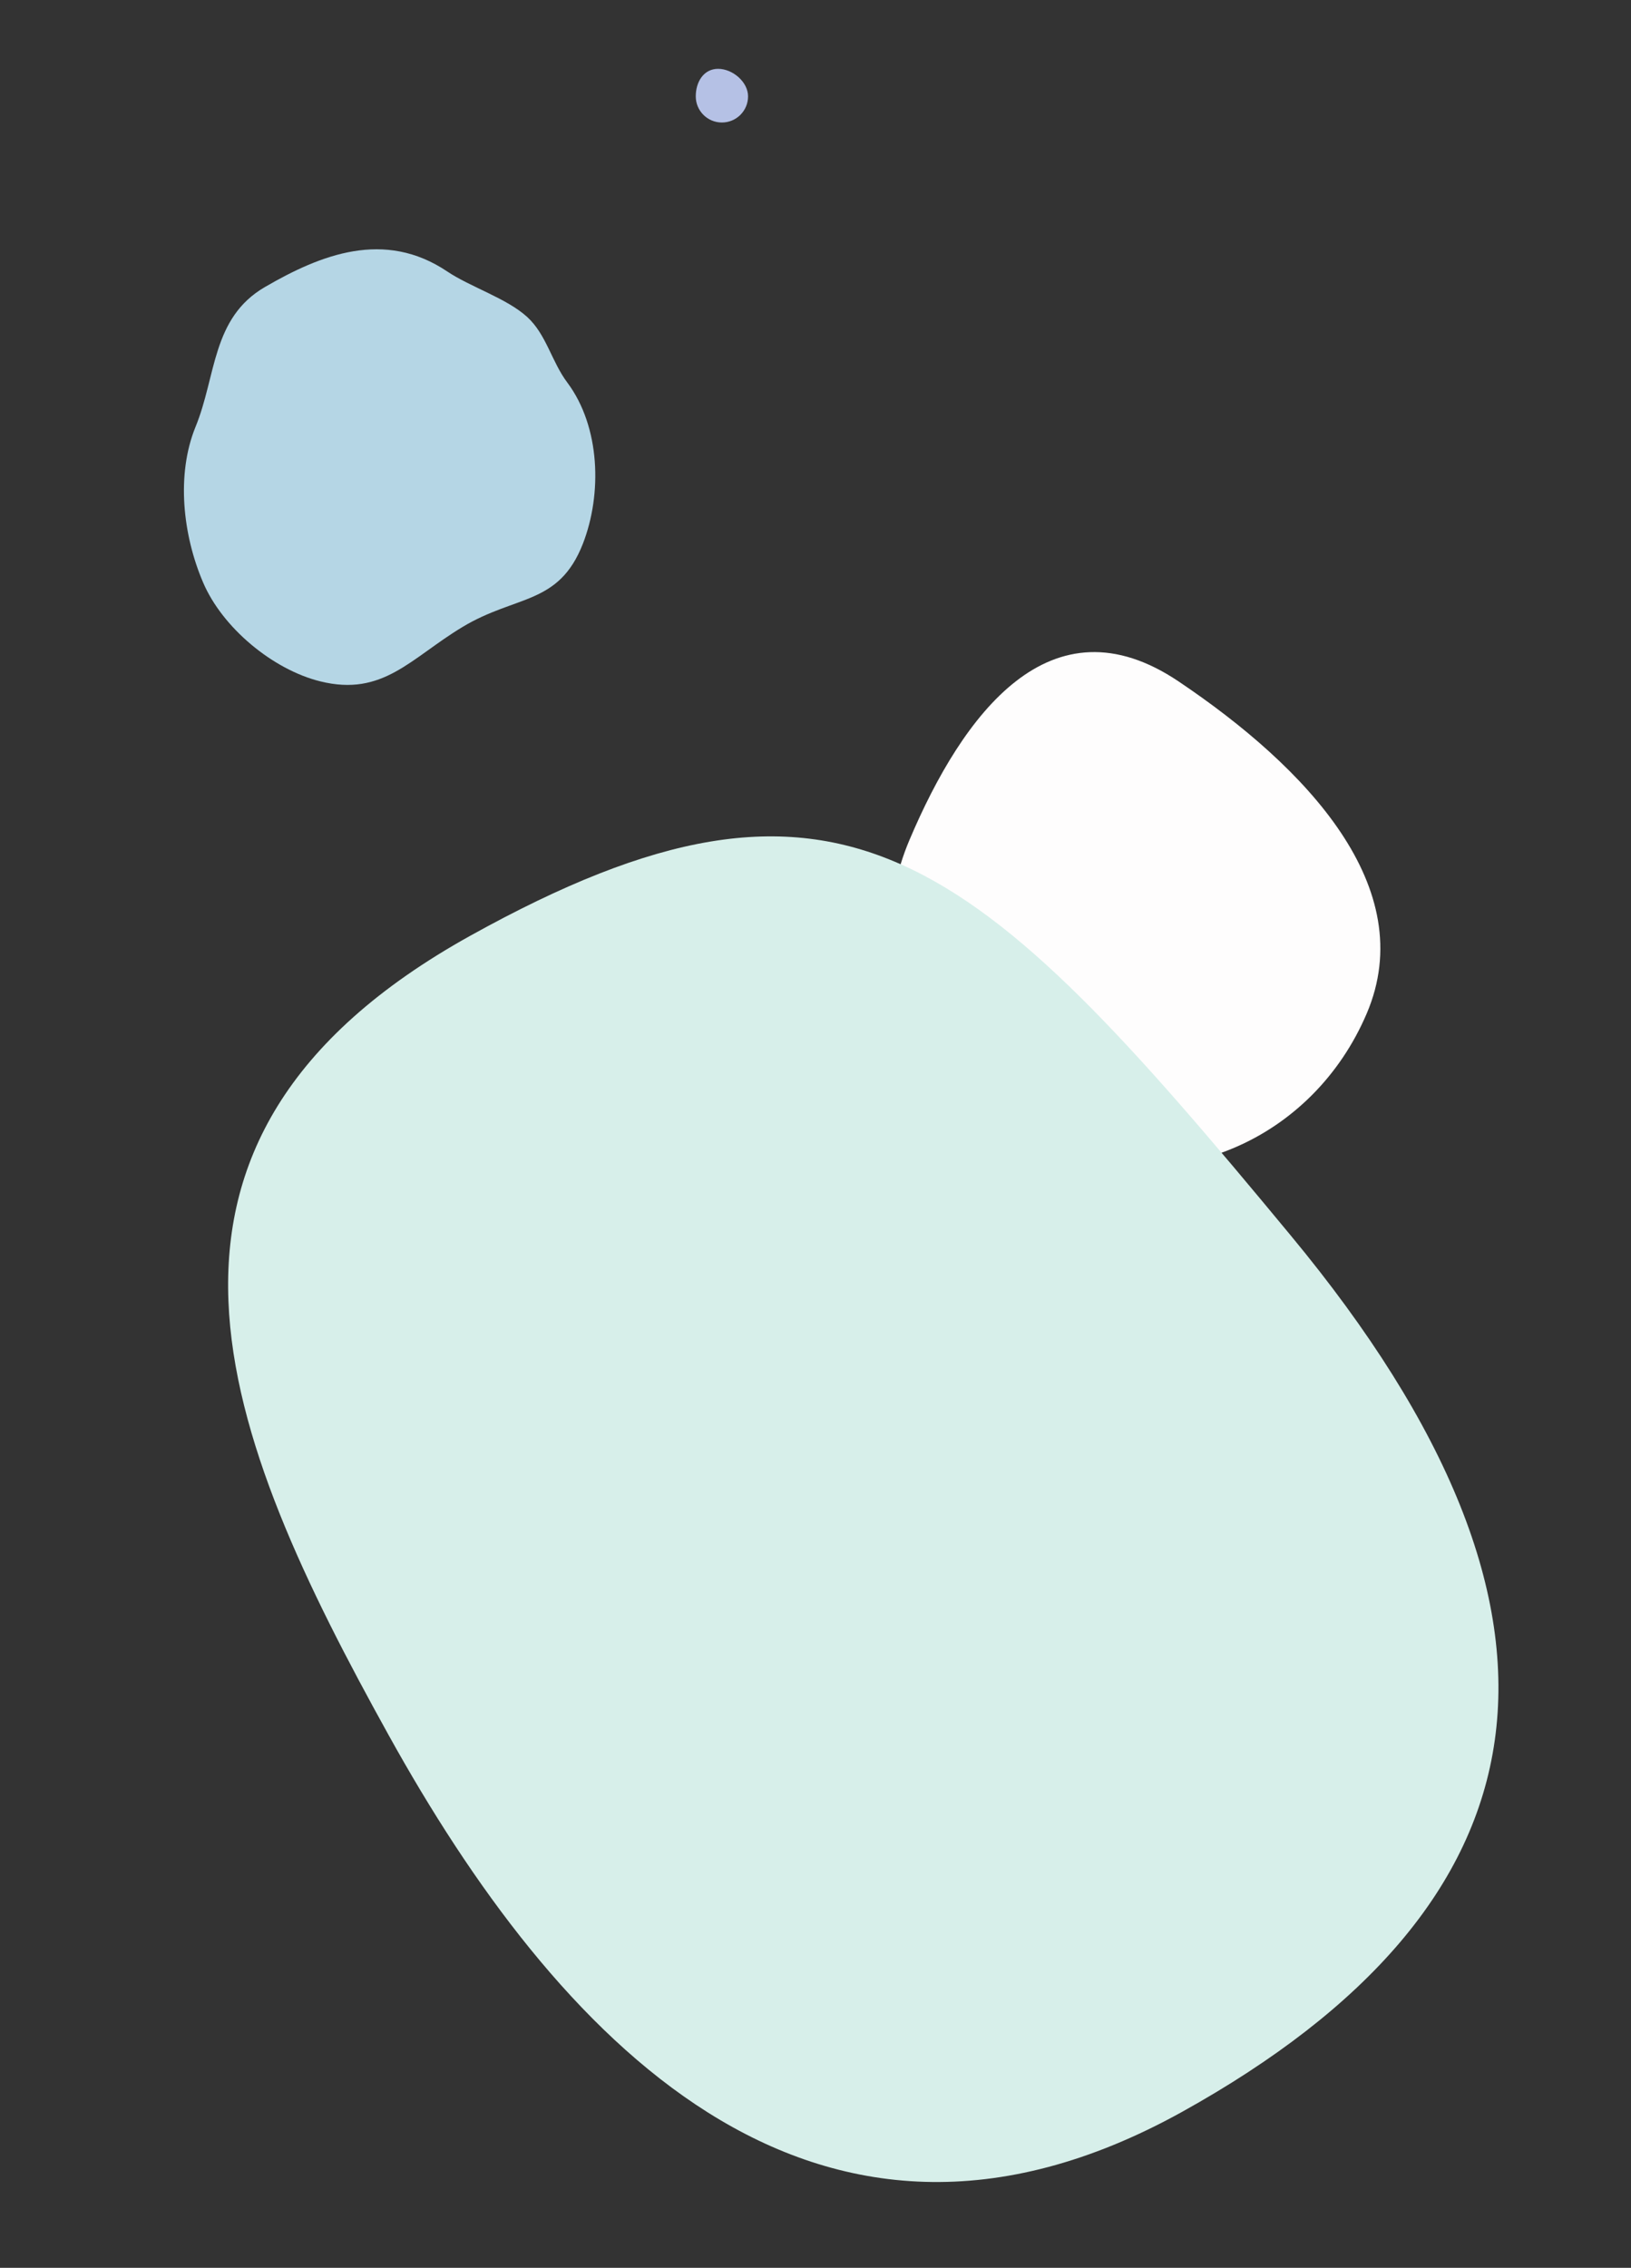 <svg class="scene-3" version="1.1" id="bg-right" xmlns="http://www.w3.org/2000/svg" xmlns:xlink="http://www.w3.org/1999/xlink" xmlns:pathdata="http://www.codrops.com/" x="0px" y="0px"
		 viewBox="0 0 474 659" enable-background="new 0 0 474 659" xml:space="preserve">
	<rect x="0" y="0" width="474" height="659" fill="#333333" stroke="none"/>
	<path id="white" fill-rule="evenodd" clip-rule="evenodd" fill="#FEFDFD" d="M342.5,198c-37.2-25-62.7,9.5-78.2,46.1
		s3.7,73.8,40.3,89.3s77-2.3,92.6-38.9S379.7,223,342.5,198z" pathdata:id="M359,226c-37.2-25-68.2-7.5-83.7,29.1
			s3.7,73.8,40.3,89.3s77-2.3,92.6-38.9S396.2,251,359,226z"/>

	<path id="green" fill-rule="evenodd" clip-rule="evenodd" fill="#D7EFEA" d="M375.1,359C282.8,247.4,244.6,212,136.7,271.9
		S65,417.7,113,504.3s122.6,169.2,230.5,109.4C451.4,553.8,467.5,470.5,375.1,359z" pathdata:id="M375.1,348C282.8,236.4,256.9,215.2,149,275
			s-84,131.7-36,218.3s122.6,169.2,230.5,109.4C451.4,542.8,467.5,459.5,375.1,348z"/>

	<path id="purple" fill-rule="evenodd" clip-rule="evenodd" fill="#B5C1E5" d="M209.8,35.6c4.2,0,7.6-3.4,7.6-7.6s-4.5-8-8.7-8
		s-6.5,3.8-6.5,8S205.6,35.6,209.8,35.6z" pathdata:id="M221,44c4.2,0,7.4-0.8,7.4-5s-4.5-8-8.7-8
			s-6.5,3.8-6.5,8S216.8,44,221,44z"/>

	<path id="blue" fill-rule="evenodd" clip-rule="evenodd" fill="#B5D6E5" d="M77,83.4c16.2-9.4,34.7-16.8,53-4.5c6.7,4.5,17.3,7.8,23.2,13.2c5.6,5.1,7.1,13,11.7,19.1
		c9.6,12.9,10.1,32.4,4.5,46.8c-7,17.9-19.4,14.8-35,24.2c-15.1,9.1-23.1,20.3-41.3,15.8c-13.8-3.4-28.5-15.6-34.1-28.8
		c-5.9-13.8-7.8-31.3-2.2-45.1C62.9,109.3,61.5,92.4,77,83.4z" pathdata:id="M62.1,96.8c16.2-9.4,29.2-22,47.5-9.7
			c6.7,4.5,11.5,11.6,17.4,17c5.6,5.1,12.9,9.2,17.5,15.3c9.6,12.9,10.1,32.4,4.5,46.8c-7,17.9-16.9,22-32.5,31.4
			c-15.1,9.1-25.6,13.1-43.8,8.6c-13.8-3.4-28.5-15.6-34.1-28.8c-5.9-13.8-7.8-31.3-2.2-45.1C42.4,117.6,46.6,105.8,62.1,96.8z"/>
</svg>
